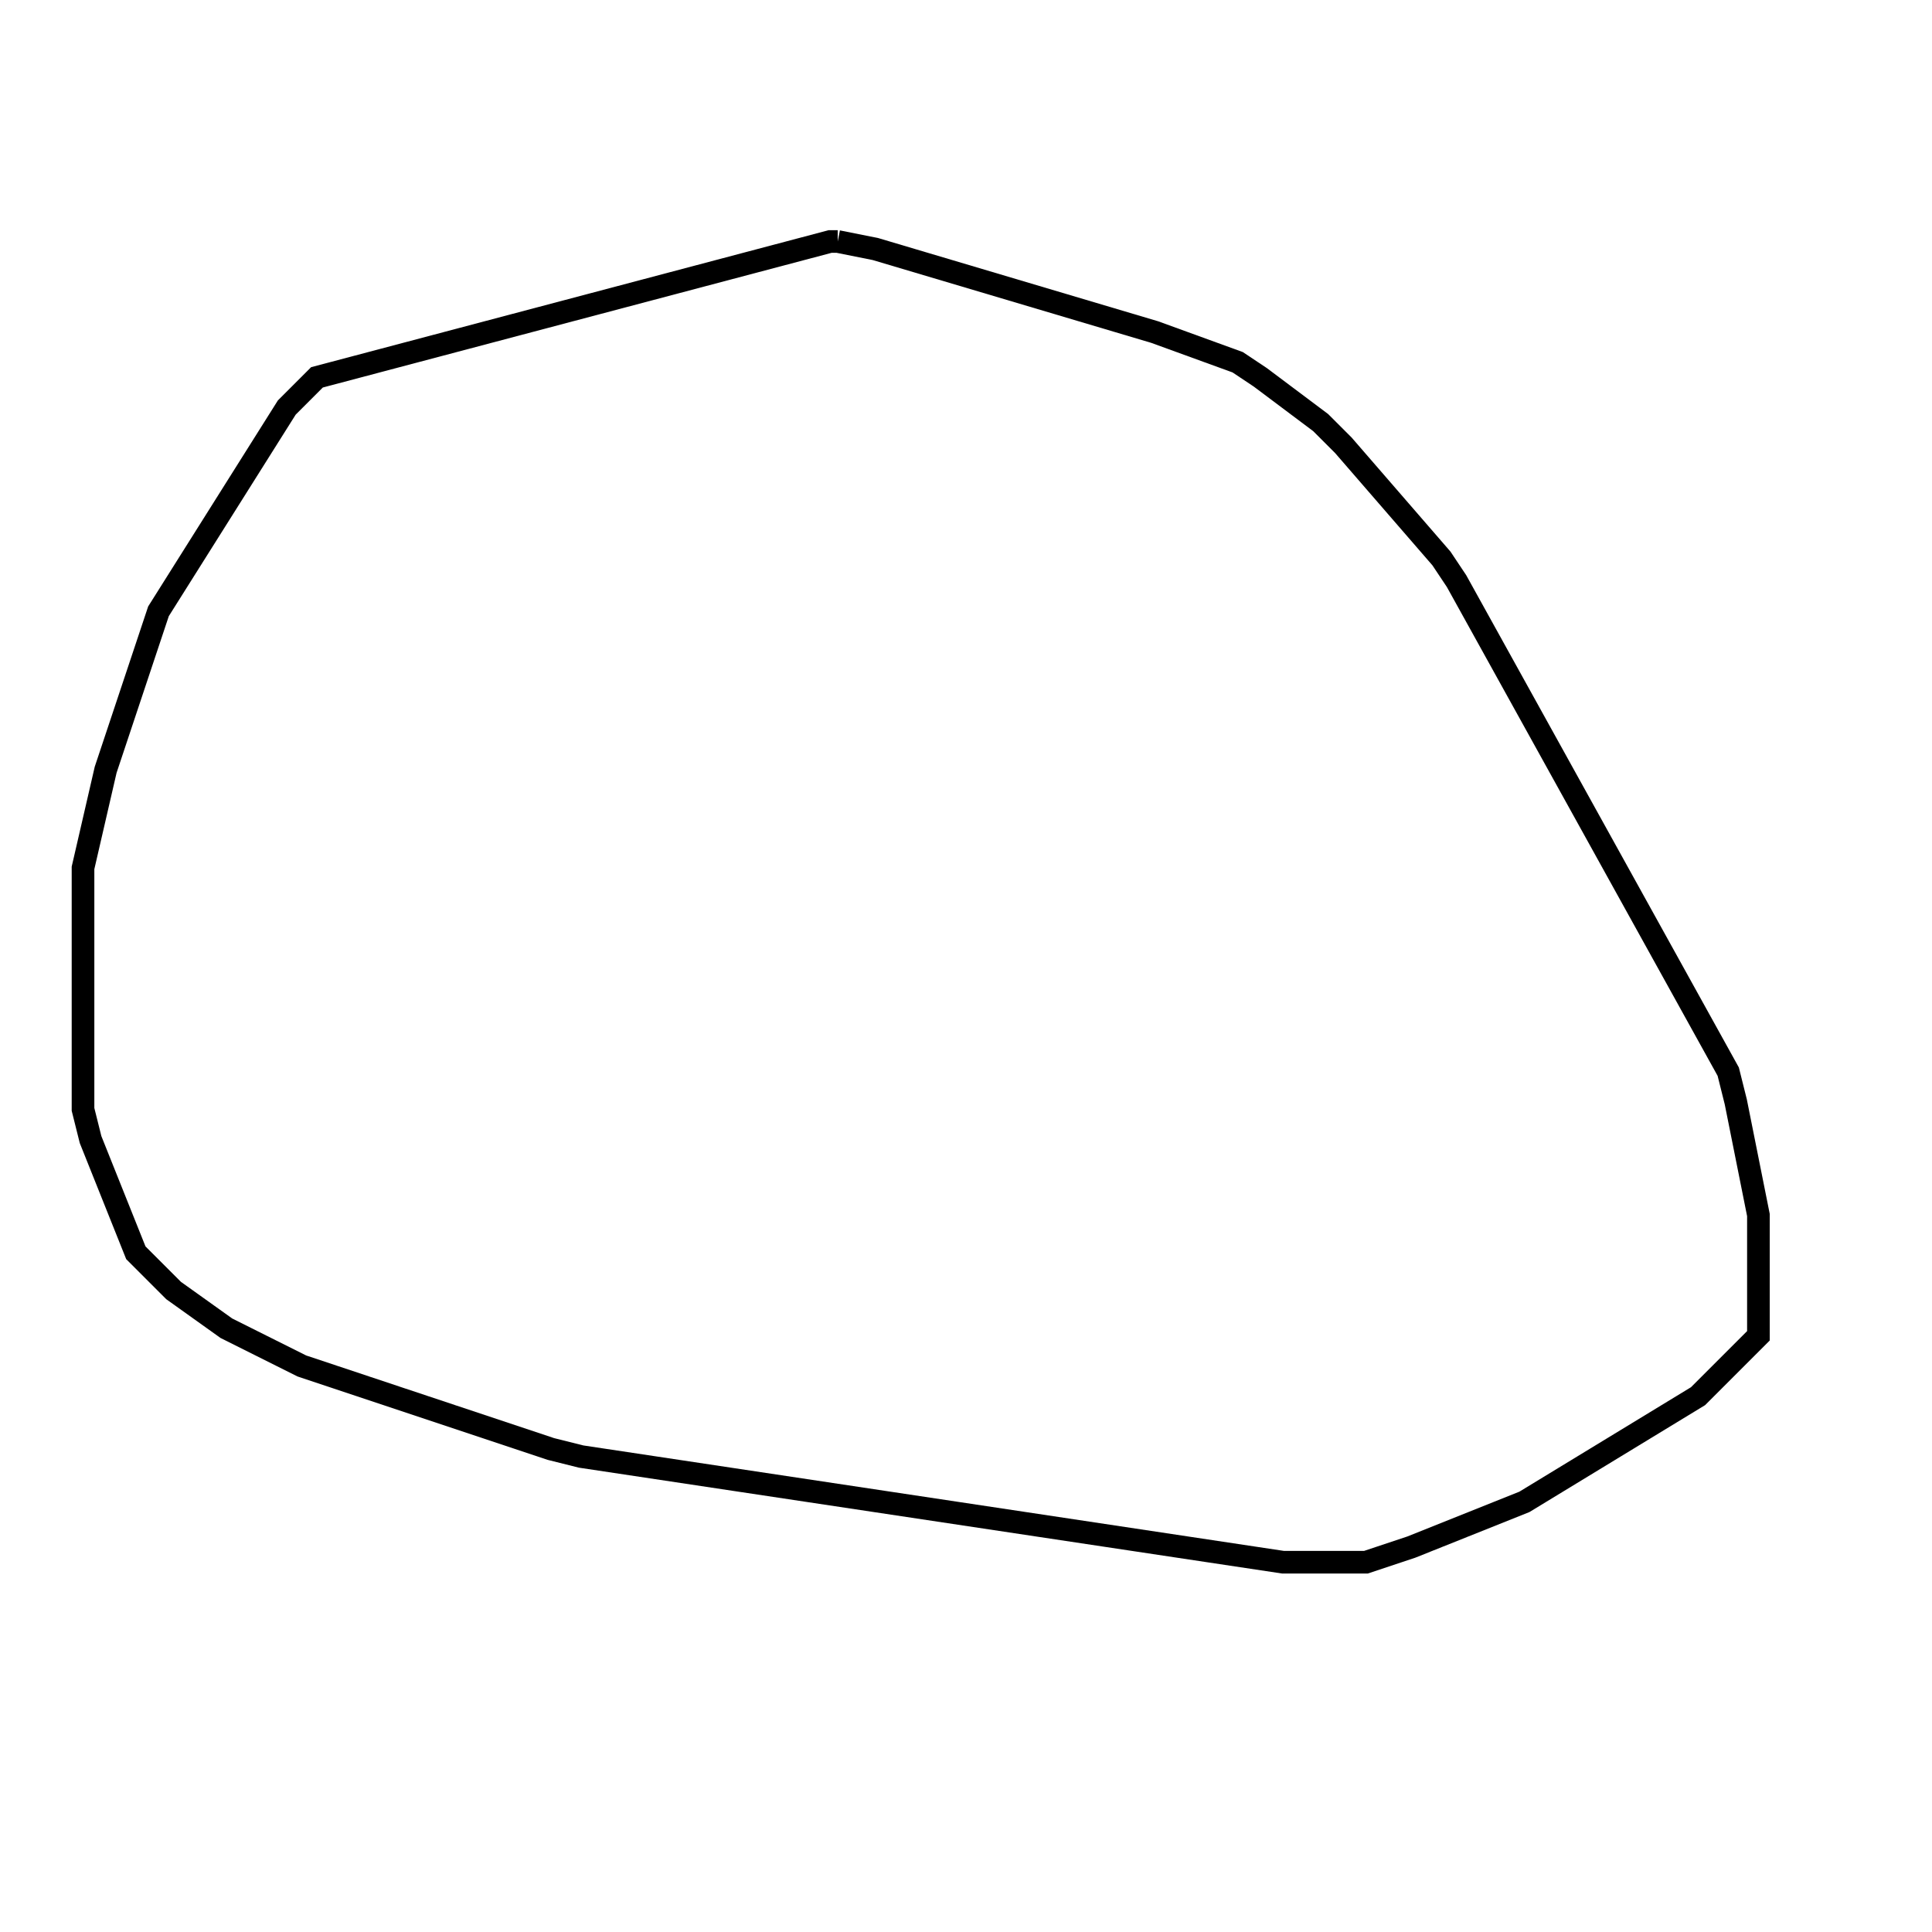 <svg width="256" height="256" xmlns="http://www.w3.org/2000/svg" fill-opacity="0" stroke="black" stroke-width="3" ><path d="M111 32 116 33 153 44 164 48 167 50 175 56 178 59 191 74 193 77 229 142 230 146 233 161 233 177 225 185 202 199 187 205 181 207 170 207 77 193 73 192 40 181 30 176 23 171 18 166 12 151 11 147 11 115 14 102 21 81 38 54 42 50 110 32 111 32 "/></svg>